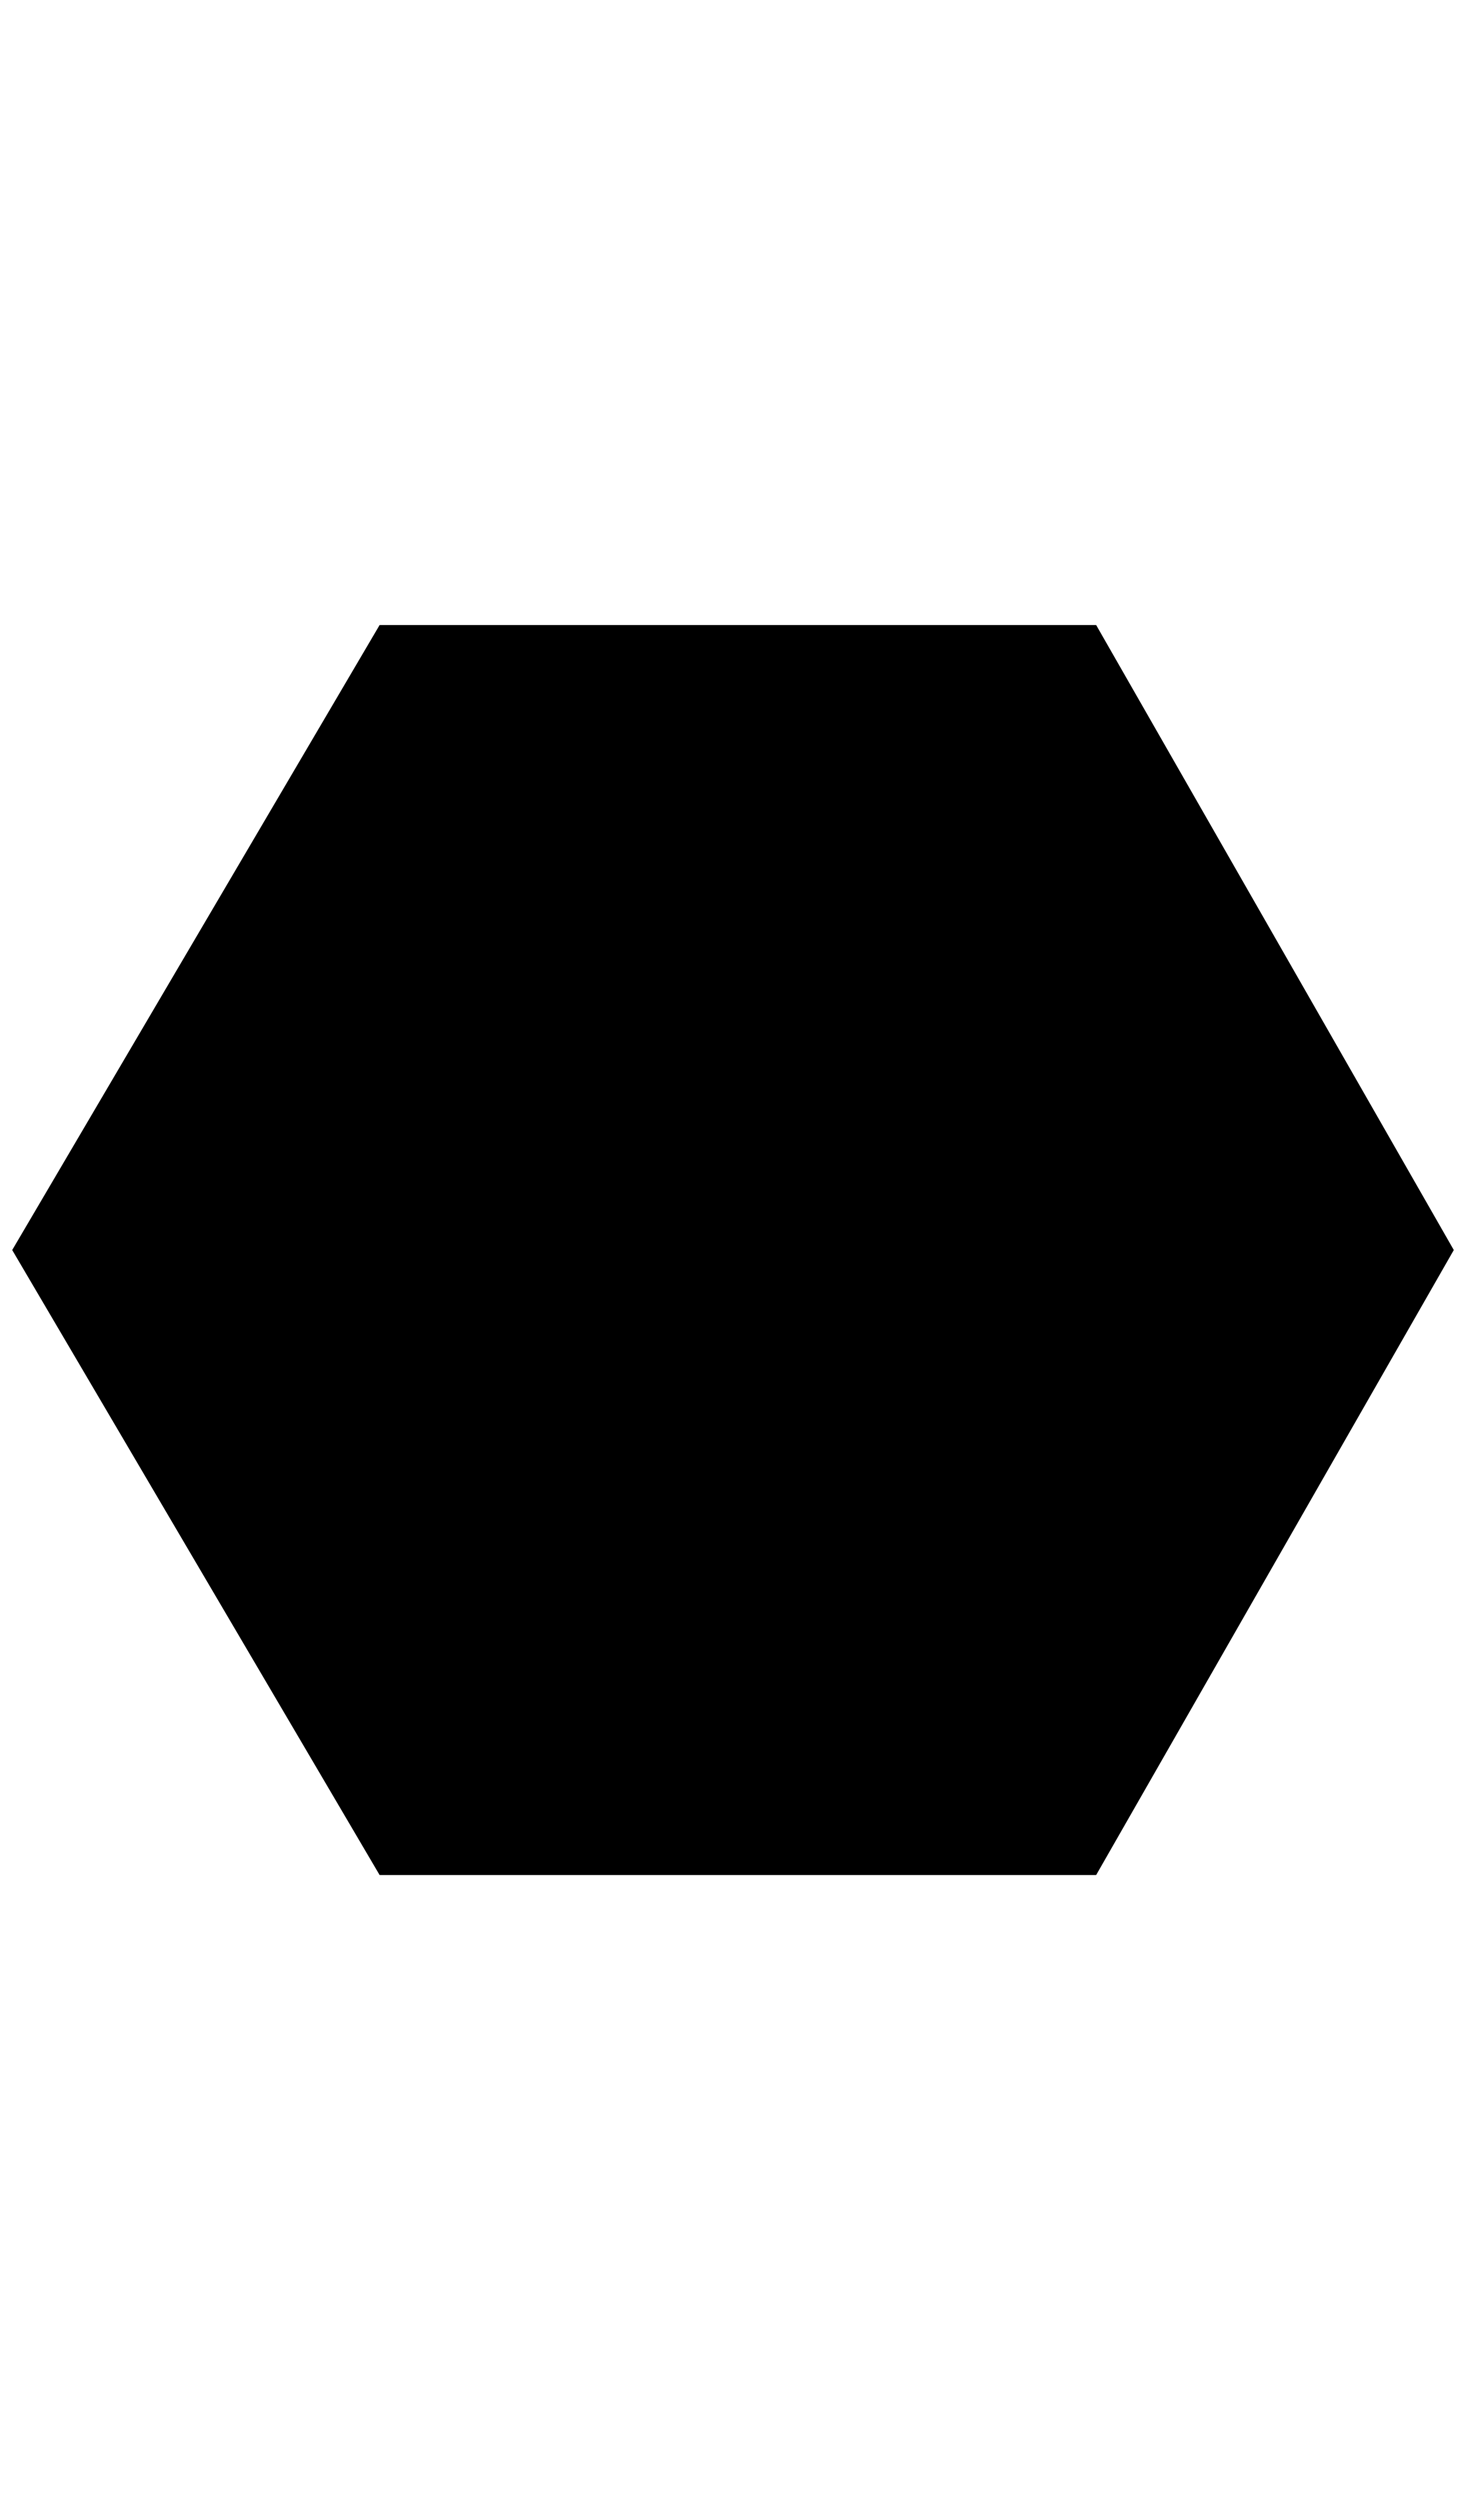 <?xml version="1.0" standalone="no"?>
<!DOCTYPE svg PUBLIC "-//W3C//DTD SVG 1.1//EN" "http://www.w3.org/Graphics/SVG/1.1/DTD/svg11.dtd" >
<svg xmlns="http://www.w3.org/2000/svg" xmlns:xlink="http://www.w3.org/1999/xlink" version="1.1" viewBox="-10 0 1201 2048">
   <path fill="currentColor"
d="M1181 1024l-293 512h-587l-301 -512l301 -512h587z" />
</svg>
